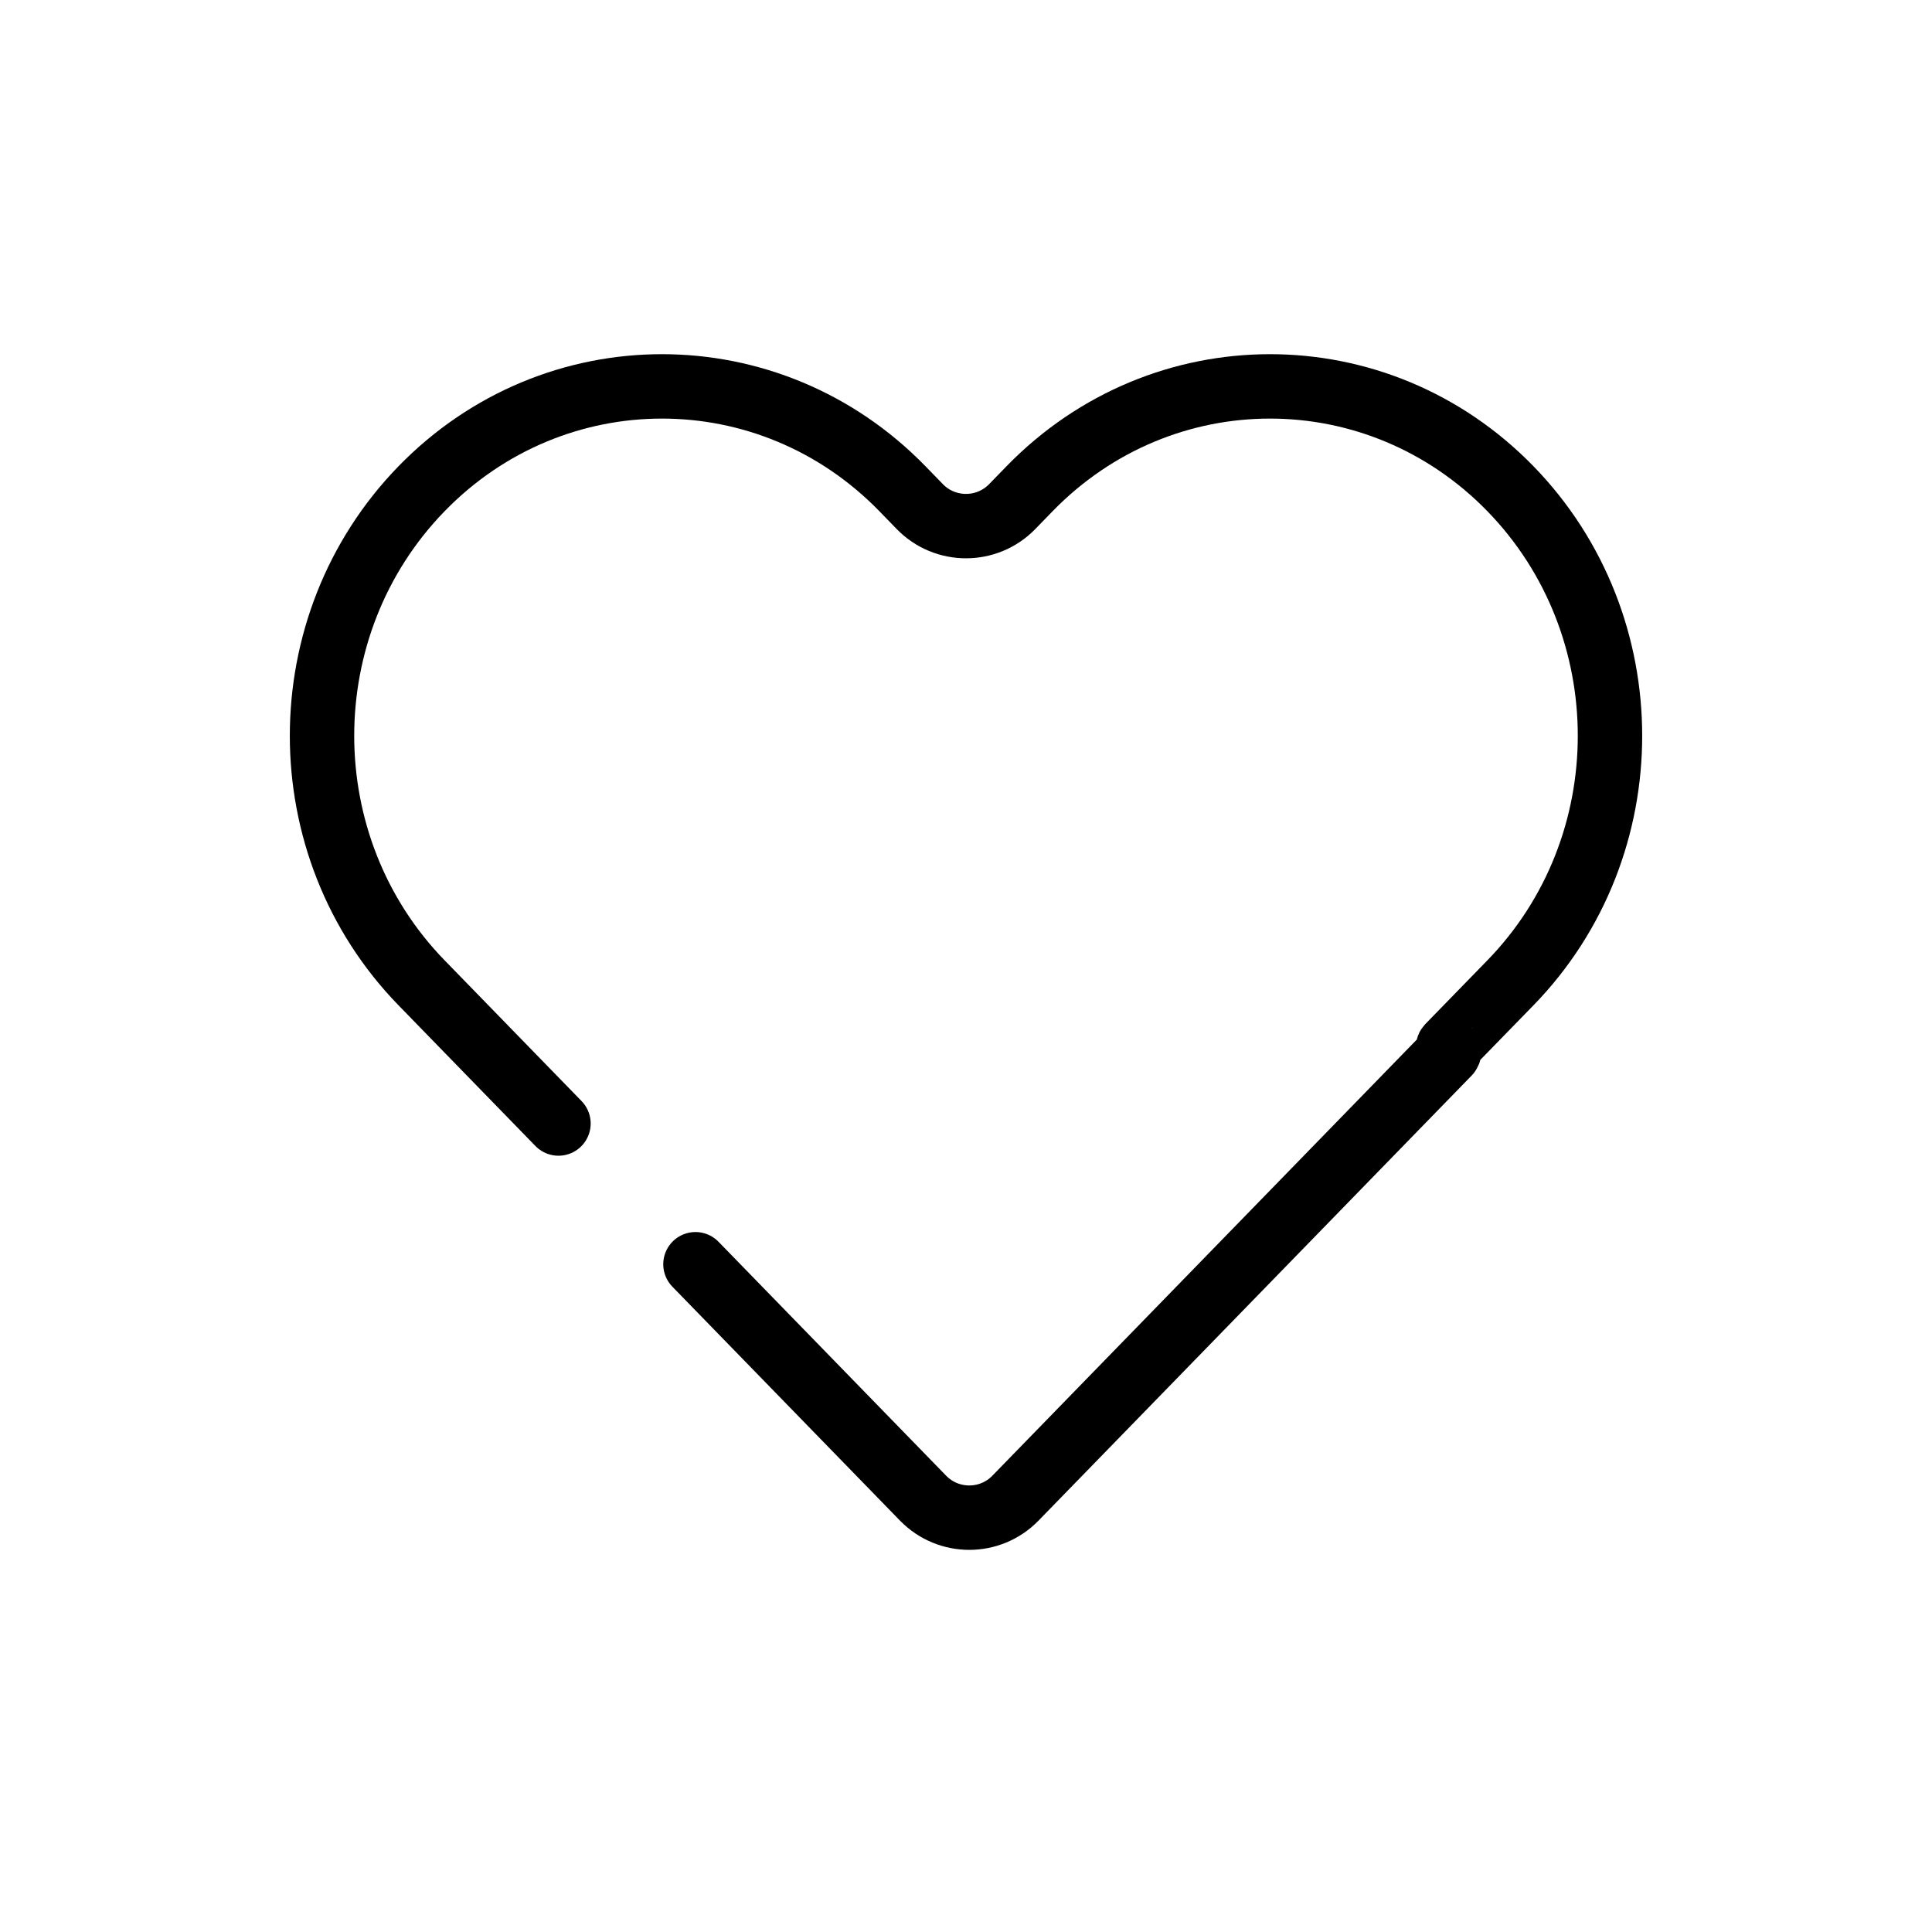 <svg width="30" height="30" viewBox="0 0 30 30" xmlns="http://www.w3.org/2000/svg">
<path d="M10.799 19.631L14.334 23.264C14.727 23.667 15.375 23.667 15.767 23.264L22.492 16.354C22.506 16.339 22.506 16.316 22.492 16.302V16.302C22.478 16.287 22.478 16.264 22.492 16.249L23.454 15.261C25.515 13.143 25.515 9.708 23.454 7.589C21.392 5.47 18.049 5.47 15.987 7.589L15.717 7.867C15.324 8.27 14.676 8.27 14.283 7.867L14.013 7.589C11.951 5.47 8.608 5.47 6.546 7.589C4.485 9.708 4.485 13.143 6.546 15.261L8.672 17.446" stroke="currentColor" stroke-linecap="round" fill="none"/>
</svg>
